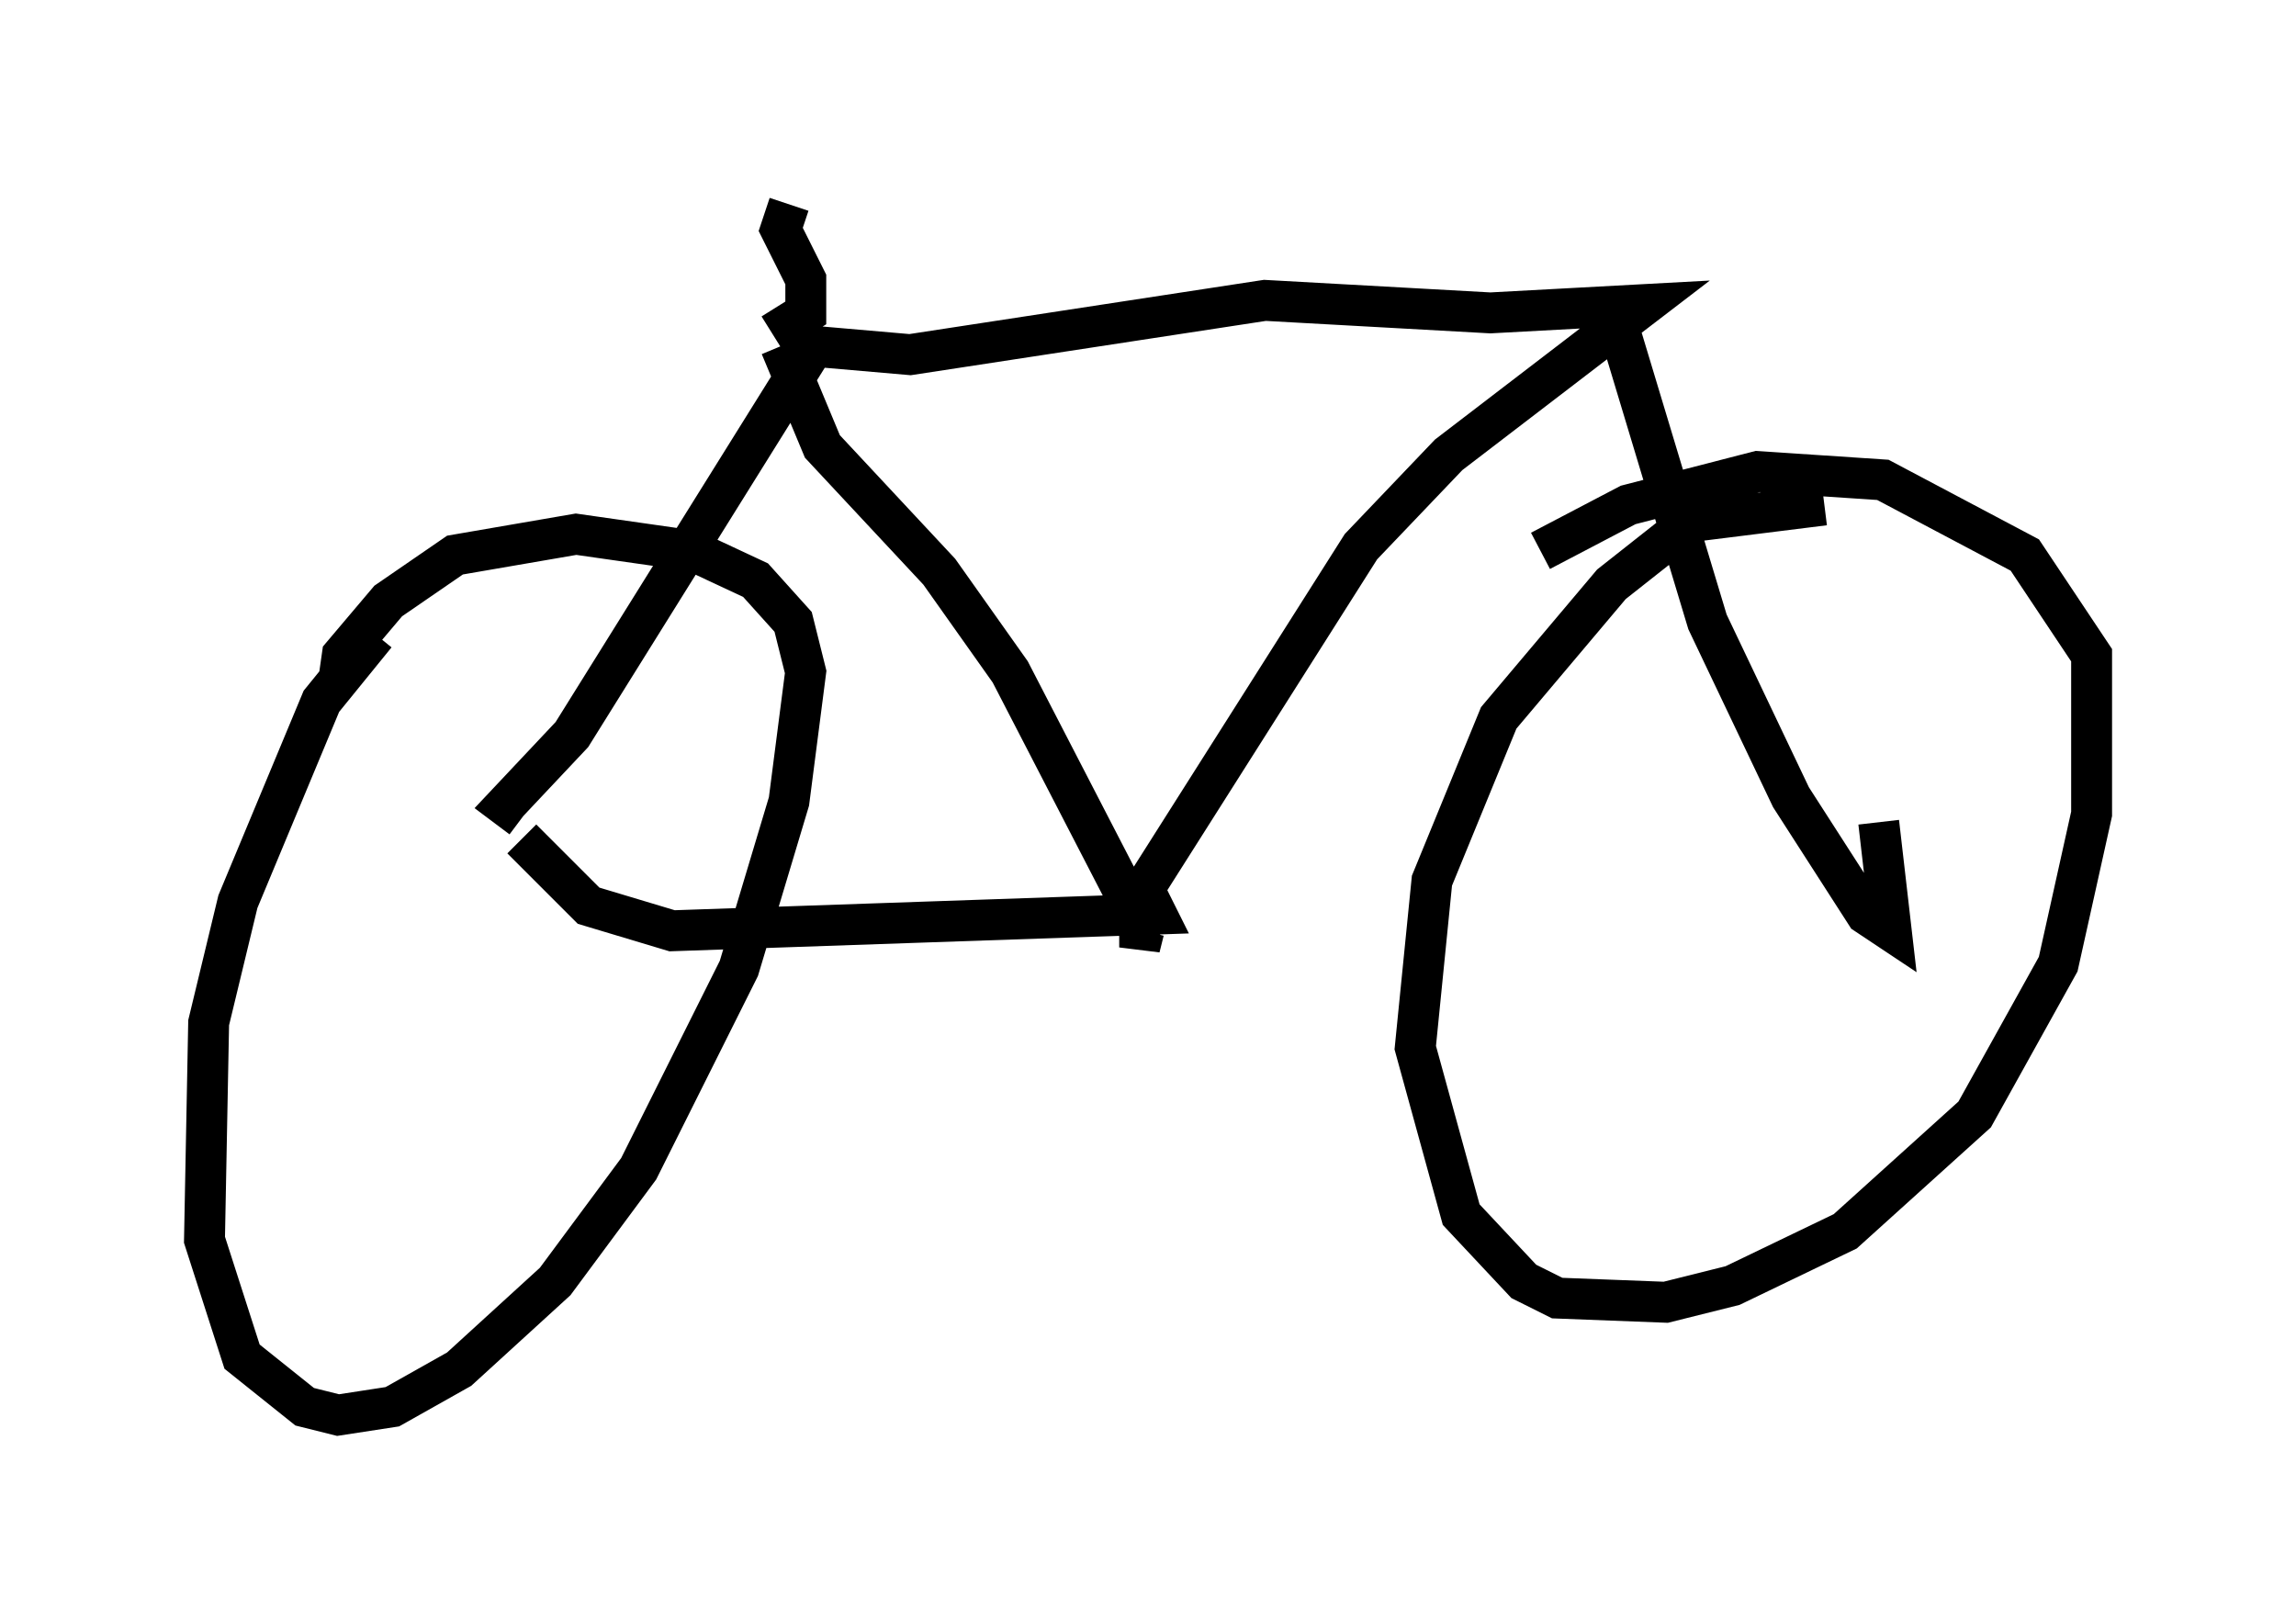 <?xml version="1.0" encoding="utf-8" ?>
<svg baseProfile="full" height="39.604" version="1.1" width="56.142" xmlns="http://www.w3.org/2000/svg" xmlns:ev="http://www.w3.org/2001/xml-events" xmlns:xlink="http://www.w3.org/1999/xlink"><defs /><rect fill="white" height="39.604" width="56.142" x="0" y="0" /><path d="M13.269, 13.473 m-4.083, 2.042 l-1.327, 1.633 -2.042, 4.9 l-0.715, 2.96 -0.102, 5.308 l0.919, 2.858 1.531, 1.225 l0.817, 0.204 1.327, -0.204 l1.633, -0.919 2.348, -2.144 l2.042, -2.756 2.45, -4.9 l1.225, -4.083 0.408, -3.165 l-0.306, -1.225 -0.919, -1.021 l-1.531, -0.715 -2.858, -0.408 l-2.96, 0.51 -1.633, 1.123 l-1.123, 1.327 -0.102, 0.715 m36.342, -4.39 l-3.267, 0.408 -1.94, 1.531 l-2.756, 3.267 -1.633, 3.981 l-0.408, 4.083 1.123, 4.083 l1.531, 1.633 0.817, 0.408 l2.654, 0.102 1.633, -0.408 l2.756, -1.327 3.165, -2.858 l2.042, -3.675 0.817, -3.675 l0.0, -3.879 -1.633, -2.45 l-3.471, -1.838 -3.063, -0.204 l-3.165, 0.817 -2.144, 1.123 m-24.909, 7.044 l1.633, 1.633 2.042, 0.613 l11.842, -0.408 -0.306, -0.613 l5.308, -8.371 2.144, -2.246 l4.798, -3.675 -3.777, 0.204 l-5.513, -0.306 -8.677, 1.327 l-2.348, -0.204 -5.921, 9.494 l-1.633, 1.735 0.408, 0.306 m6.329, -11.536 l1.021, 2.45 2.858, 3.063 l1.735, 2.45 3.165, 6.125 l0.0, 0.613 0.102, -0.408 m11.536, -15.006 l2.246, 7.452 2.042, 4.288 l1.838, 2.858 0.613, 0.408 l-0.306, -2.654 m-27.052, -11.944 l0.817, -0.51 0.0, -0.817 l-0.613, -1.225 0.204, -0.613 " fill="none" stroke="black" stroke-width="1" /></svg>